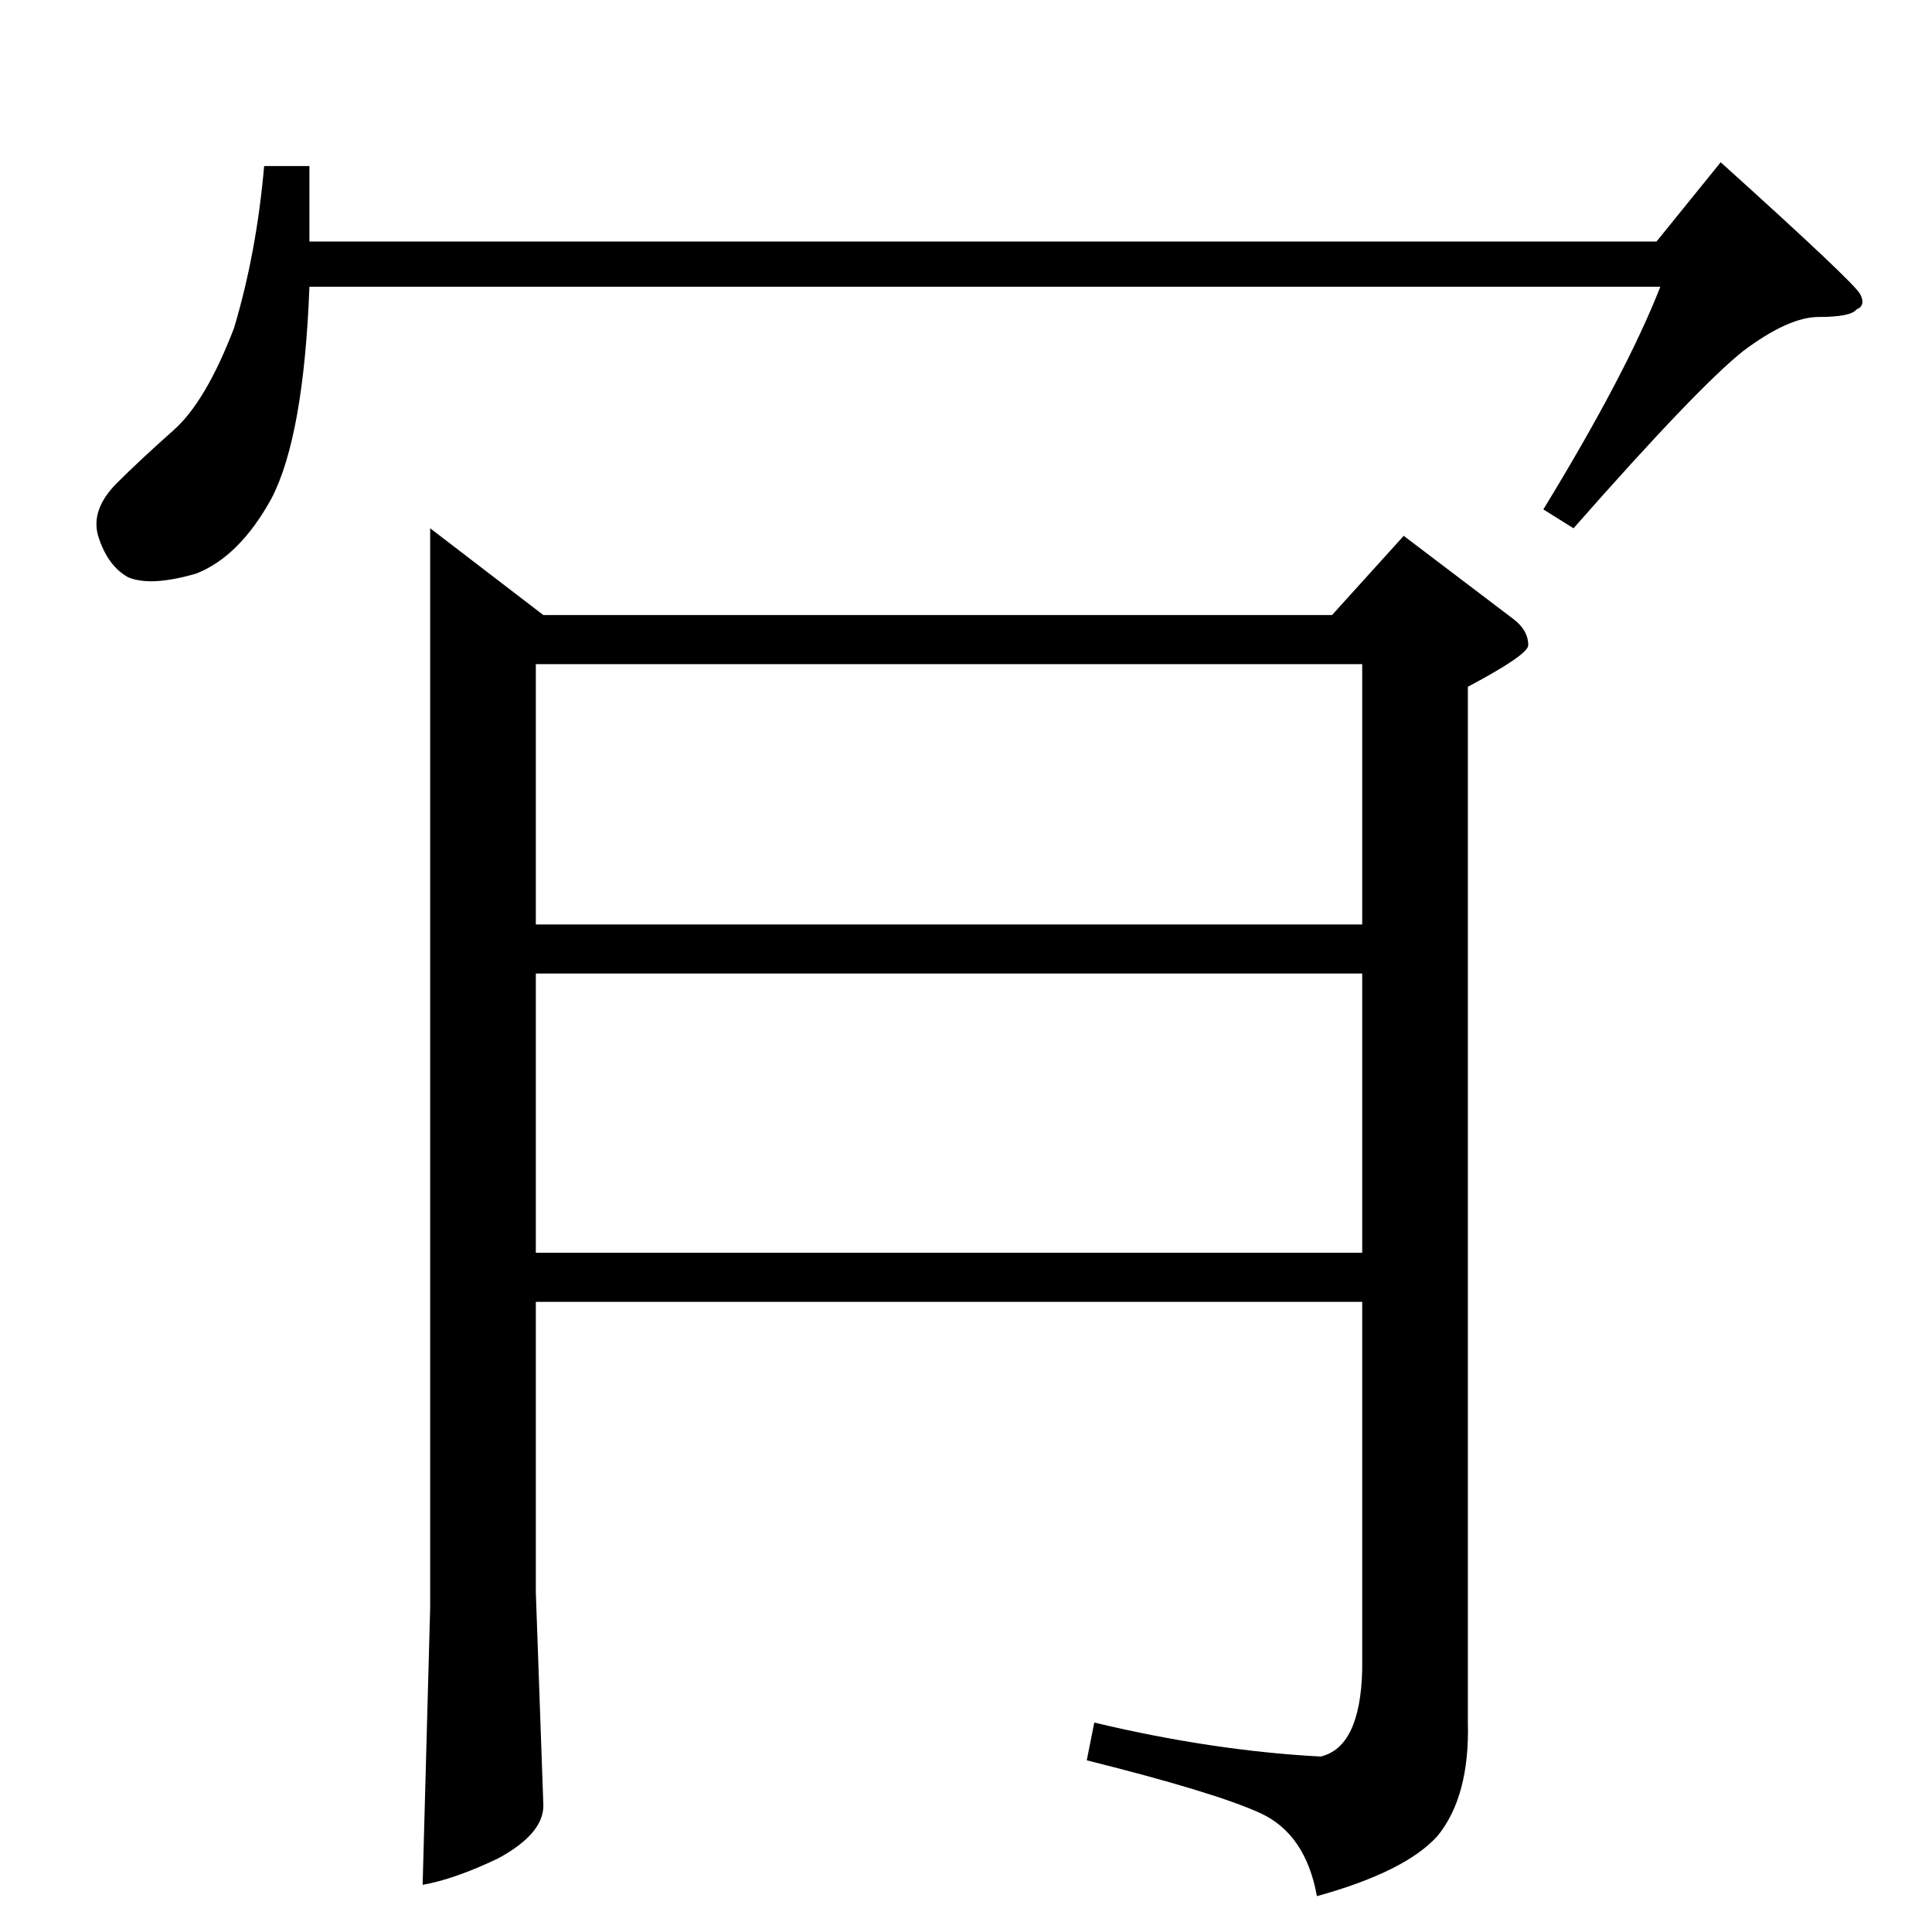 <?xml version="1.0" standalone="no"?>
<!DOCTYPE svg PUBLIC "-//W3C//DTD SVG 1.1//EN" "http://www.w3.org/Graphics/SVG/1.1/DTD/svg11.dtd" >
<svg xmlns="http://www.w3.org/2000/svg" xmlns:xlink="http://www.w3.org/1999/xlink" version="1.1" viewBox="0 -205 1024 1024">
  <g transform="matrix(1 0 0 -1 0 819)">
   <path fill="currentColor"
d="M140 936h24v-40h714l34 42q71 -64 74 -70t-2 -8q-3 -4 -20 -4q-16 0 -40 -18q-24 -19 -90 -94l-16 10q44 72 62 118h-716q-3 -79 -20 -112q-17 -31 -40 -40q-24 -7 -36 -2q-11 6 -16 22q-4 14 10 28q12 12 30 28q17 15 32 54q12 40 16 86v0v0zM228 744l60 -46h418l38 42
l58 -44q8 -6 8 -14q0 -5 -32 -22v-549q1 -39 -16 -60q-17 -19 -64 -32q-6 33 -30 44t-92 28l4 20q63 -15 120 -18q21 5 22 46v195h-438v-154l4 -113q0 -15 -24 -28q-23 -11 -40 -14l4 147v572v0v0zM284 360h438v148h-438v-148v0v0zM284 534h438v138h-438v-138v0v0z" />
  </g>

</svg>
